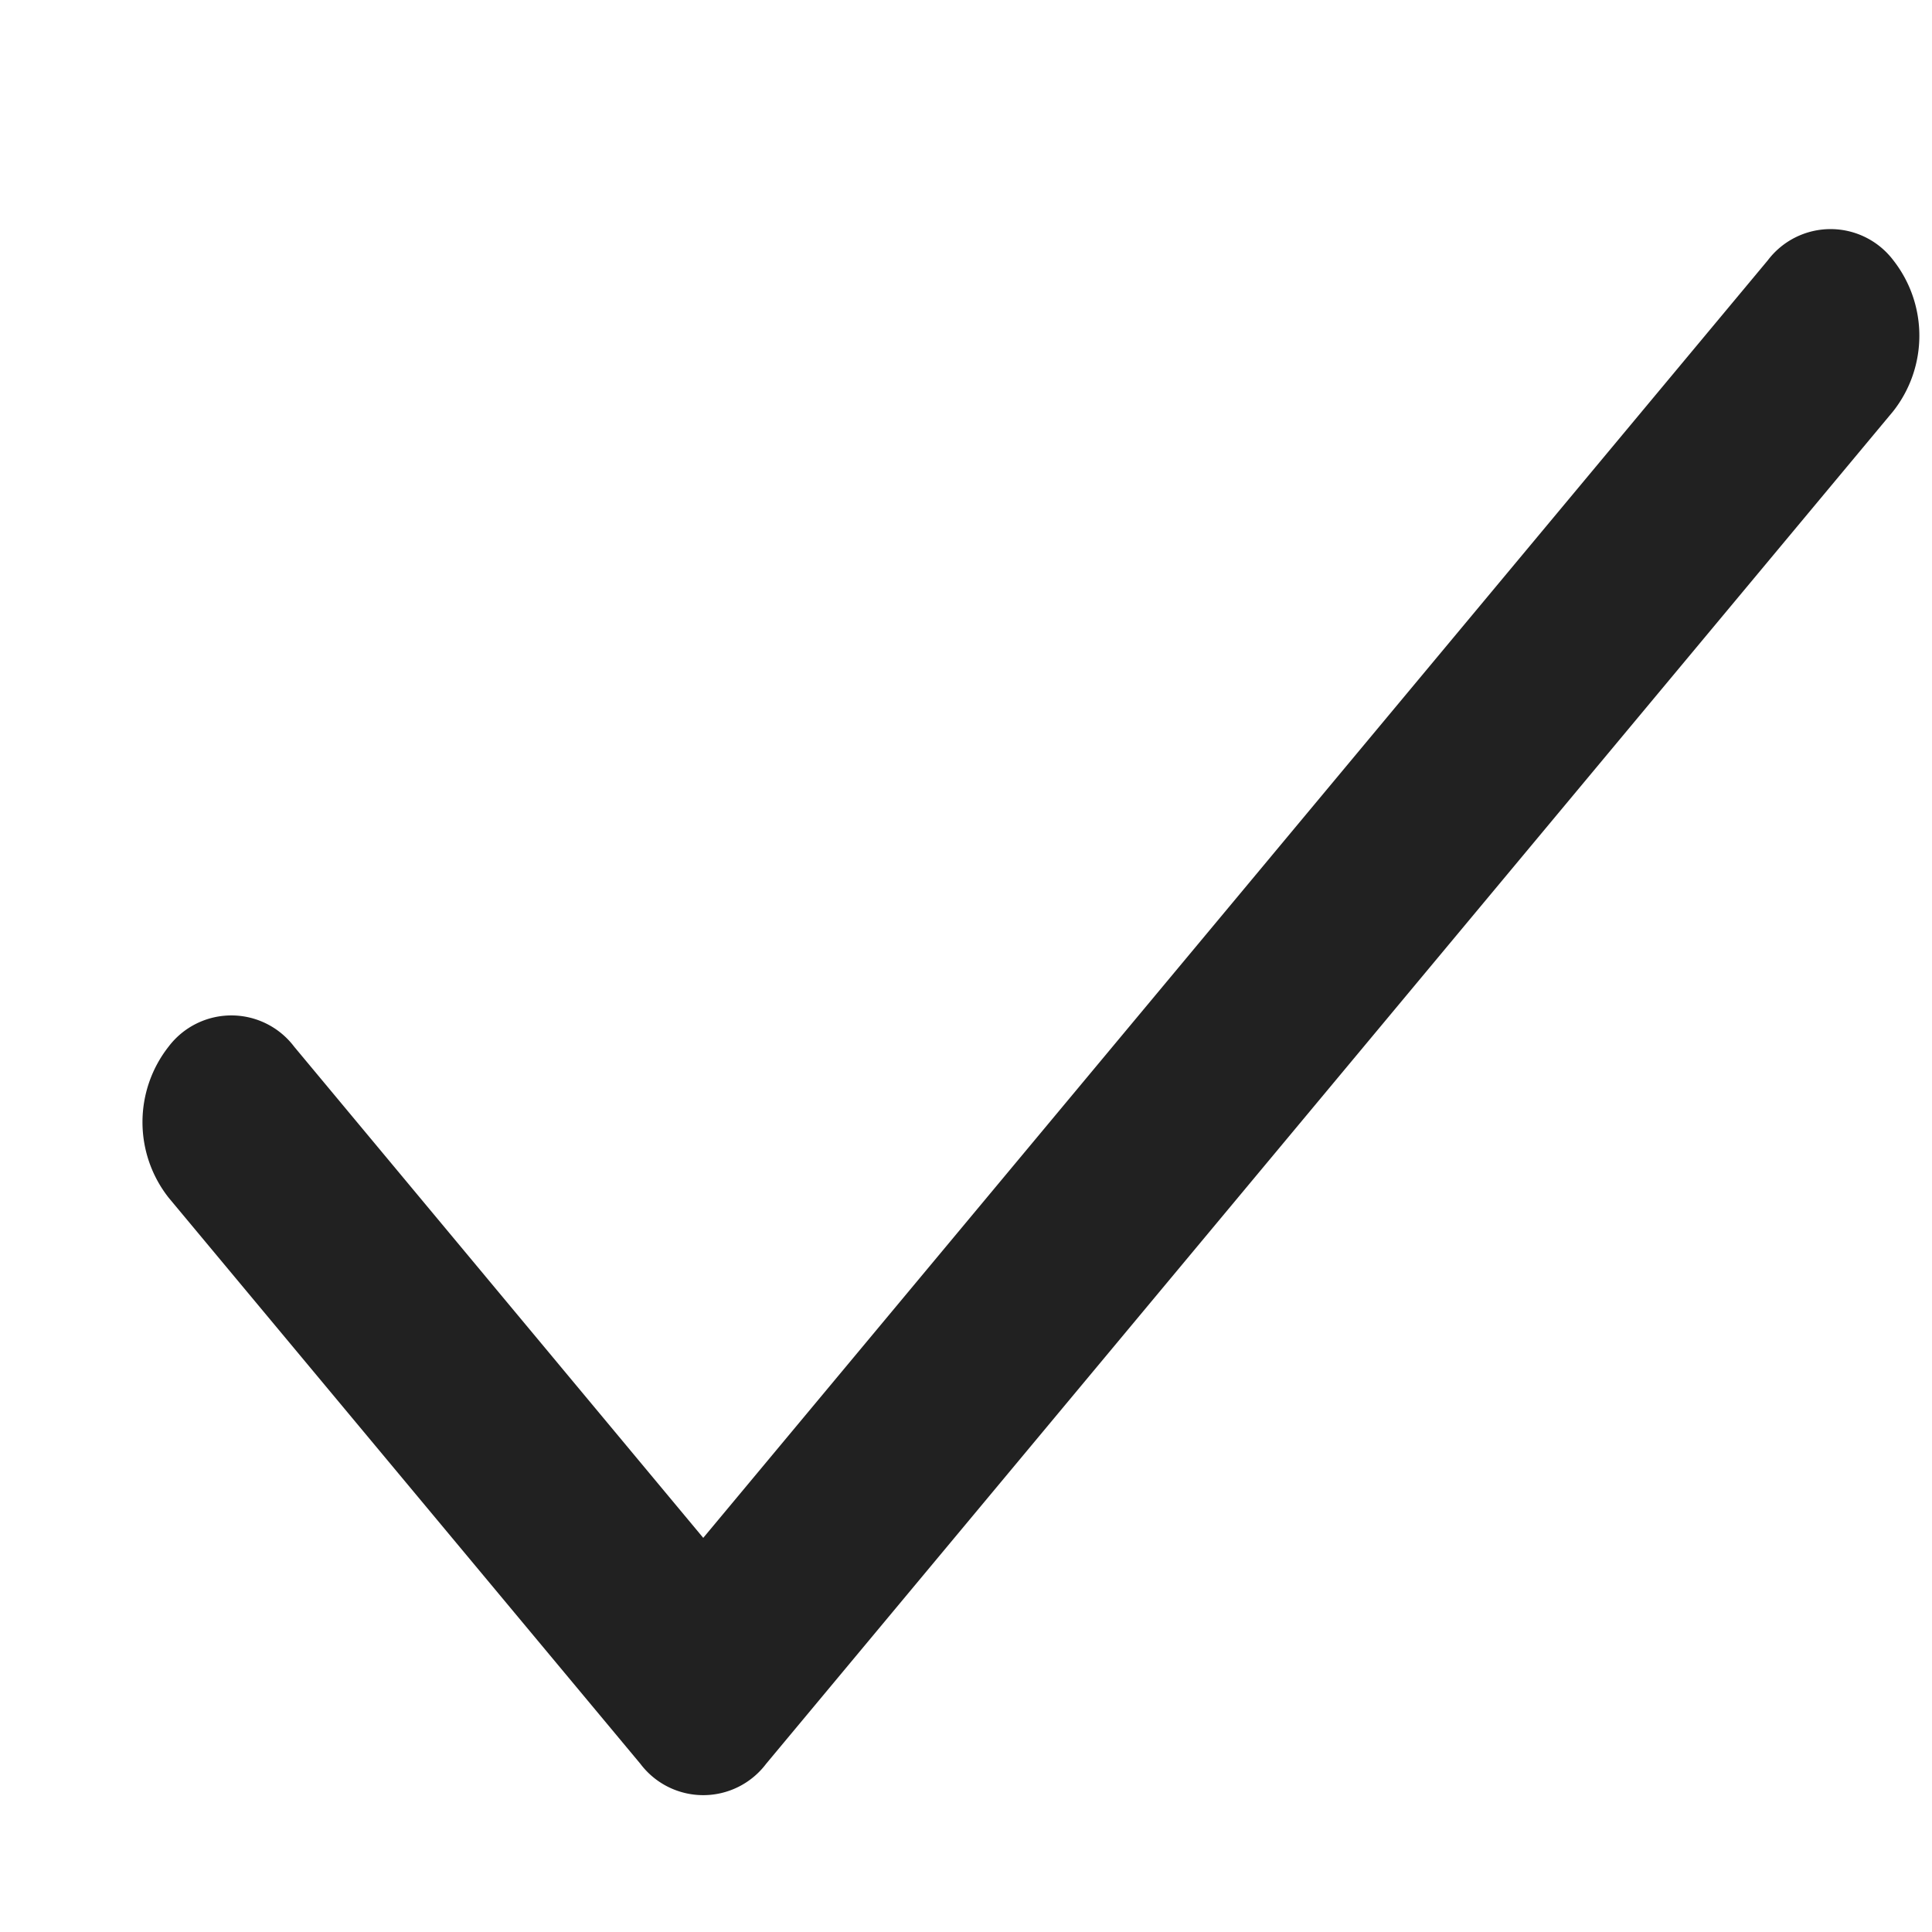 <svg viewBox="0 0 8 8" fill="none" xmlns="http://www.w3.org/2000/svg"><path d="M7.84 1.078a.326.326 0 00-.52 0l-4.408 5.29-1.694-2.034a.326.326 0 00-.52 0 .506.506 0 000 .625l1.954 2.345a.326.326 0 00.52 0L7.84 1.702a.506.506 0 000-.624z" fill="#212121"/></svg>